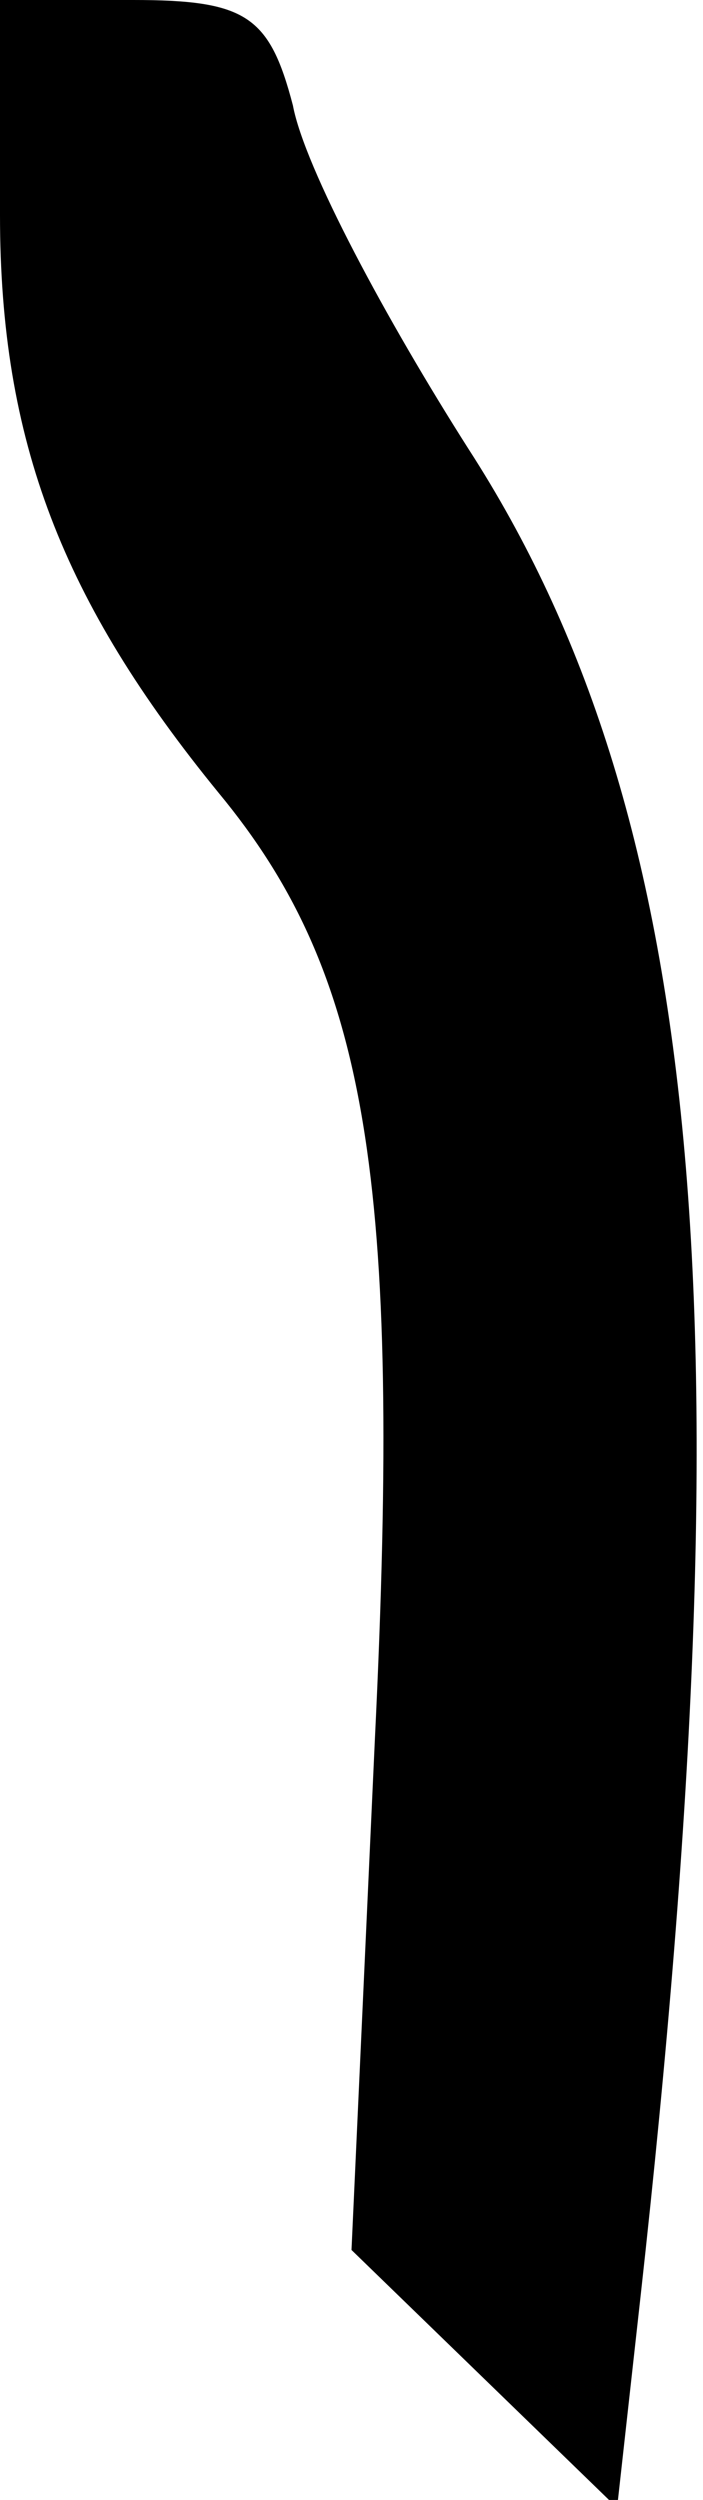 <?xml version="1.0" standalone="no"?>
<!DOCTYPE svg PUBLIC "-//W3C//DTD SVG 20010904//EN"
 "http://www.w3.org/TR/2001/REC-SVG-20010904/DTD/svg10.dtd">
<svg version="1.0" xmlns="http://www.w3.org/2000/svg"
 width="18pt" height="64pt" viewBox="0 0 18 64"
 preserveAspectRatio="xMidYMid meet">
<g transform="translate(0,64) scale(0.1,-0.1)"
fill="#000000" stroke="none">
<path fill="#000000" stroke="none" d="M0 585 c0 -58 16 -99 56 -148 38 -46
47 -98 40 -242 l-6 -131 34 -33 34 -33 6 54 c28 252 16 380 -44 473 -21 33
-42 72 -45 88 -6 23 -12 27 -41 27 l-34 0 0 -55z"/>
</g>
</svg>
